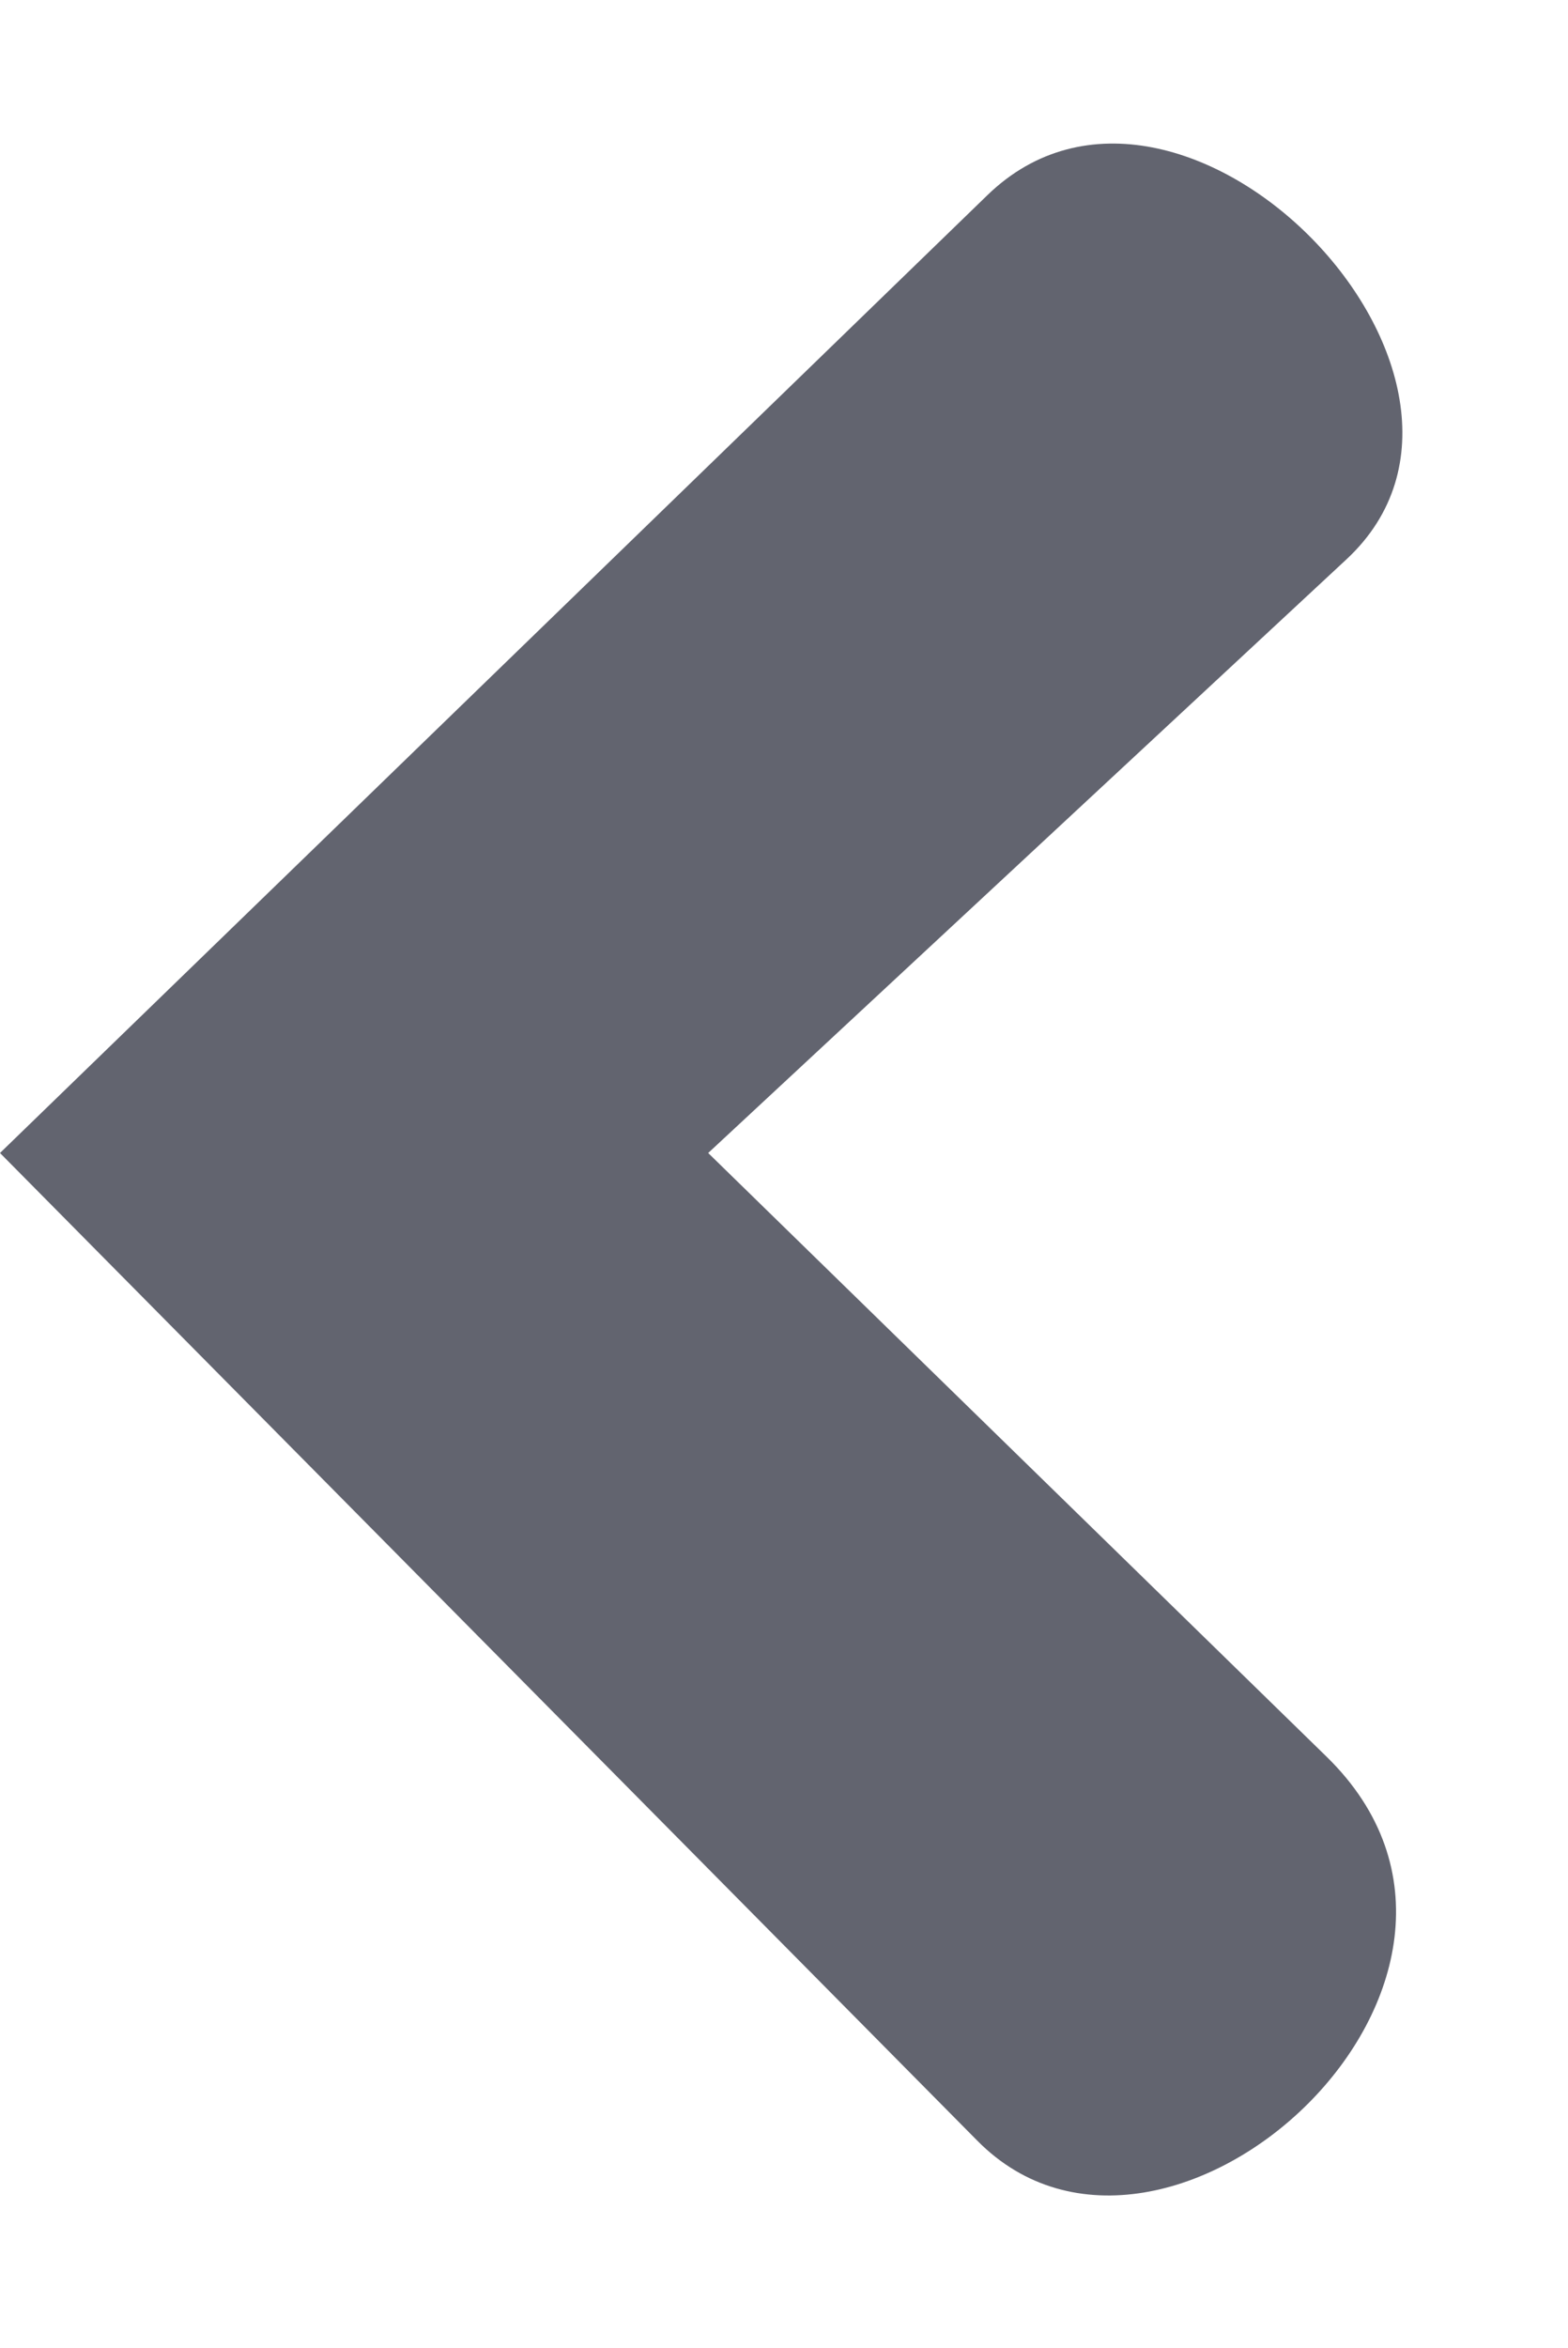 <svg xmlns="http://www.w3.org/2000/svg" xmlns:xlink="http://www.w3.org/1999/xlink" width="155" zoomAndPan="magnify" viewBox="0 0 116.25 174" height="232" preserveAspectRatio="xMidYMid meet" version="1.0"><path fill="#62646f" d="M 0 85.445 L 72.469 158.652 C 86.465 172.793 115.211 146.637 98.352 130.184 L 52.504 85.445 L 99.828 41.449 C 114.238 28.051 87.547 0.559 73.207 14.461 Z M 0 85.445 " fill-opacity="1" fill-rule="nonzero"/></svg>